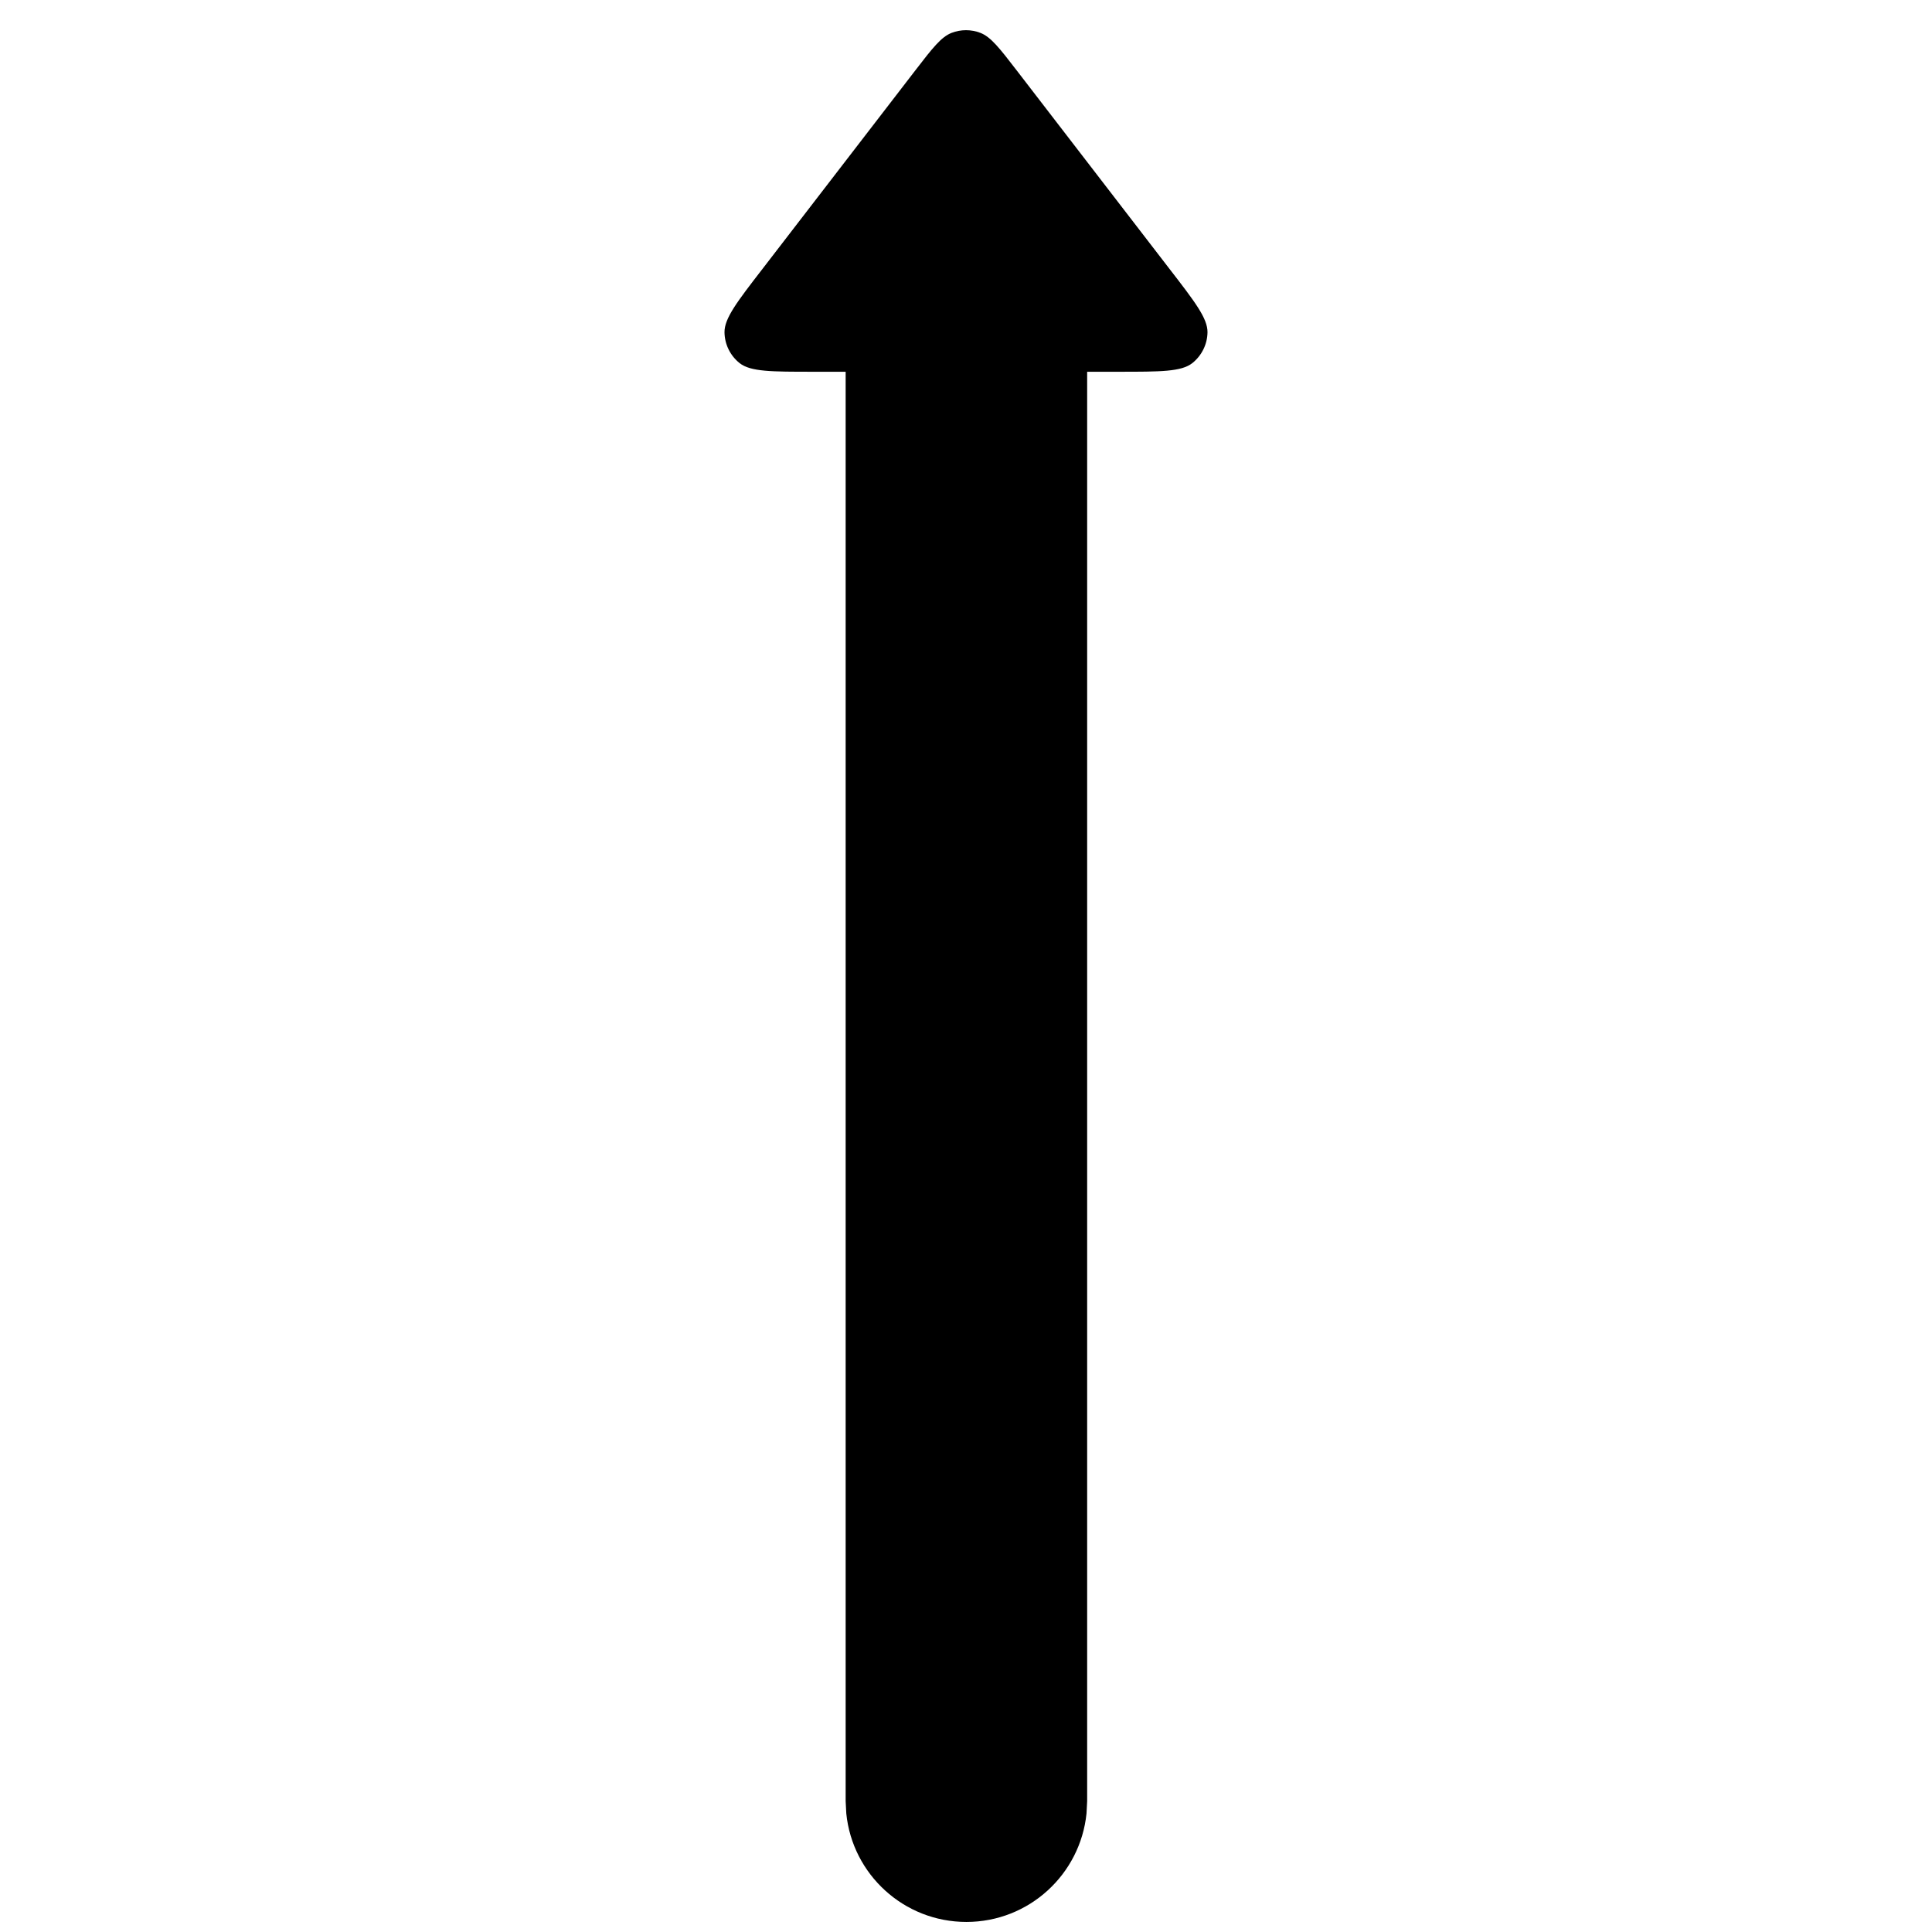 <svg width="24" height="24" viewBox="0 0 24 24" fill="none" xmlns="http://www.w3.org/2000/svg">
<path d="M15 4.128C14.998 4.277 14.928 4.418 14.811 4.511C14.675 4.618 14.416 4.618 13.898 4.618H13.505V22.375L13.497 22.528C13.42 23.284 12.782 23.875 12.005 23.875C11.228 23.875 10.589 23.284 10.513 22.528L10.505 22.375V4.618H10.103C9.584 4.618 9.324 4.618 9.188 4.511C9.071 4.418 9.002 4.277 9 4.128C8.998 3.955 9.156 3.749 9.473 3.339L11.37 0.875C11.584 0.597 11.692 0.458 11.822 0.408C11.937 0.364 12.063 0.364 12.178 0.408C12.308 0.458 12.416 0.597 12.63 0.875L14.527 3.339C14.844 3.749 15.002 3.955 15 4.128Z" fill="black"/>
</svg>
